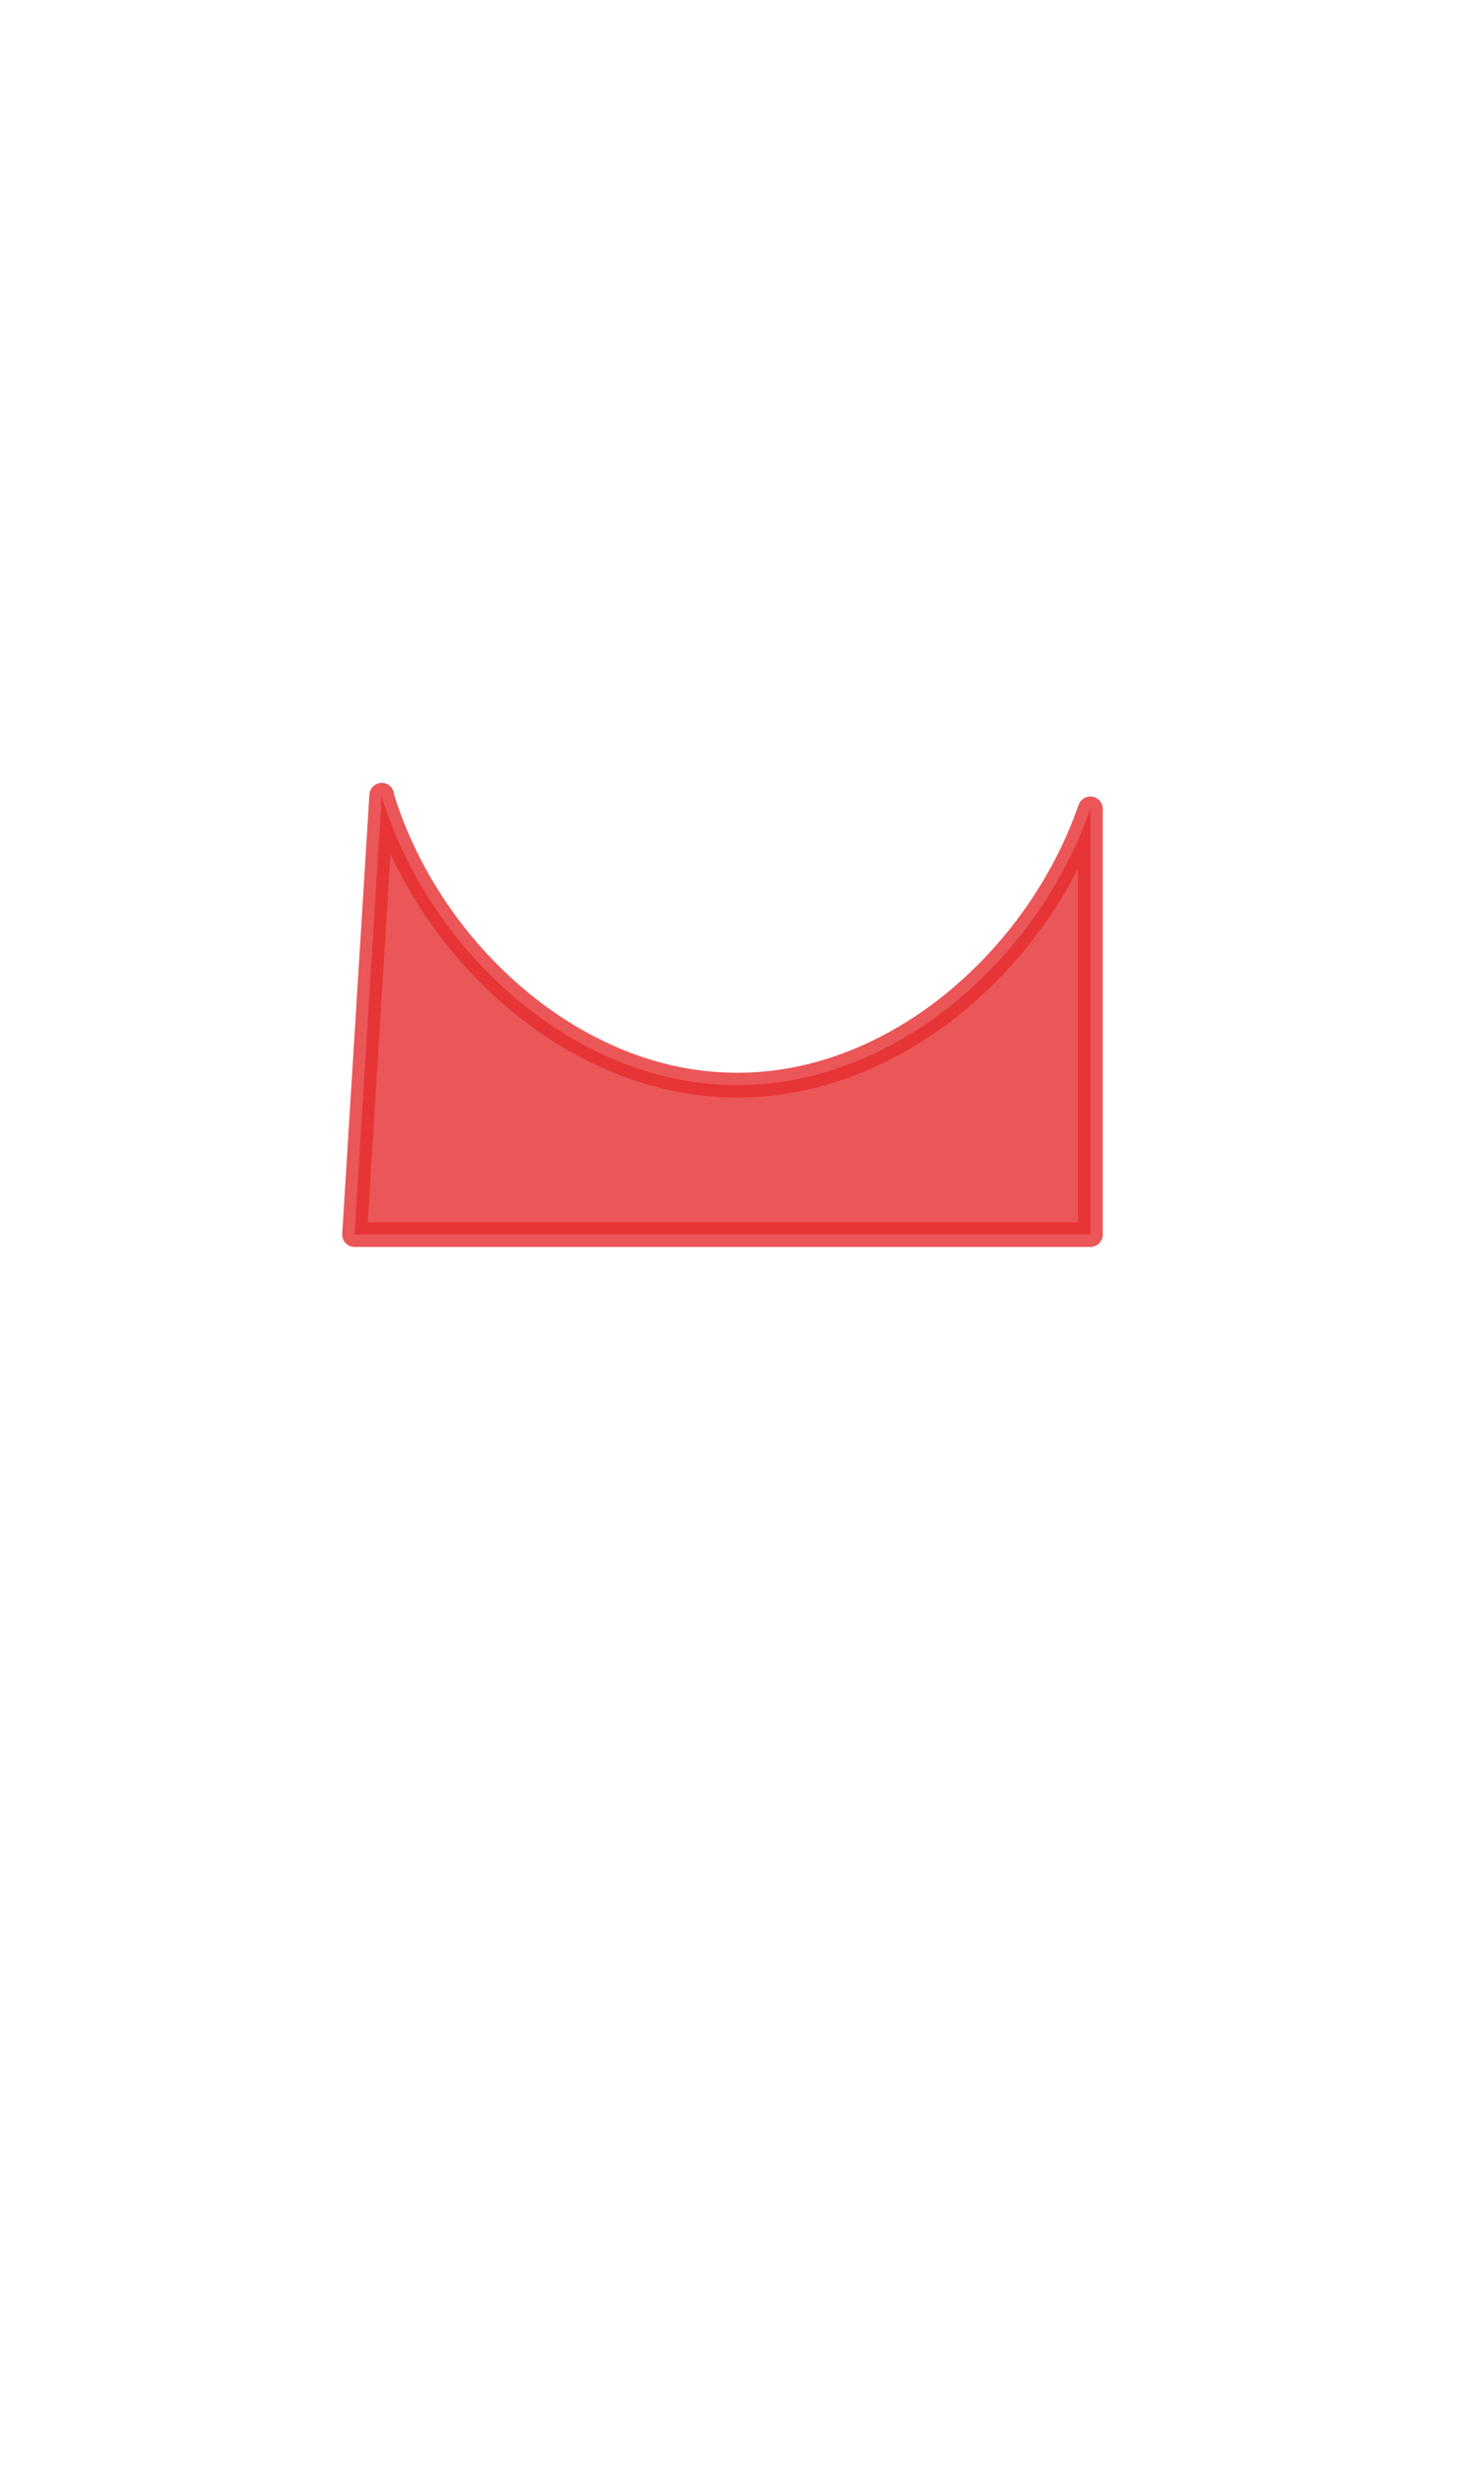 <svg width="12" height="20" viewBox="0 0 12 20" fill="none" xmlns="http://www.w3.org/2000/svg">
<path opacity="0.8" d="M3.087 6.437C3.457 7.657 4.597 8.717 5.857 8.767C7.167 8.827 8.377 7.797 8.817 6.537V9.977H2.867L3.087 6.427V6.437Z" fill="#E62C2F" stroke="#E62C2F" stroke-width="0.2" stroke-linecap="round" stroke-linejoin="round"/>
</svg>
